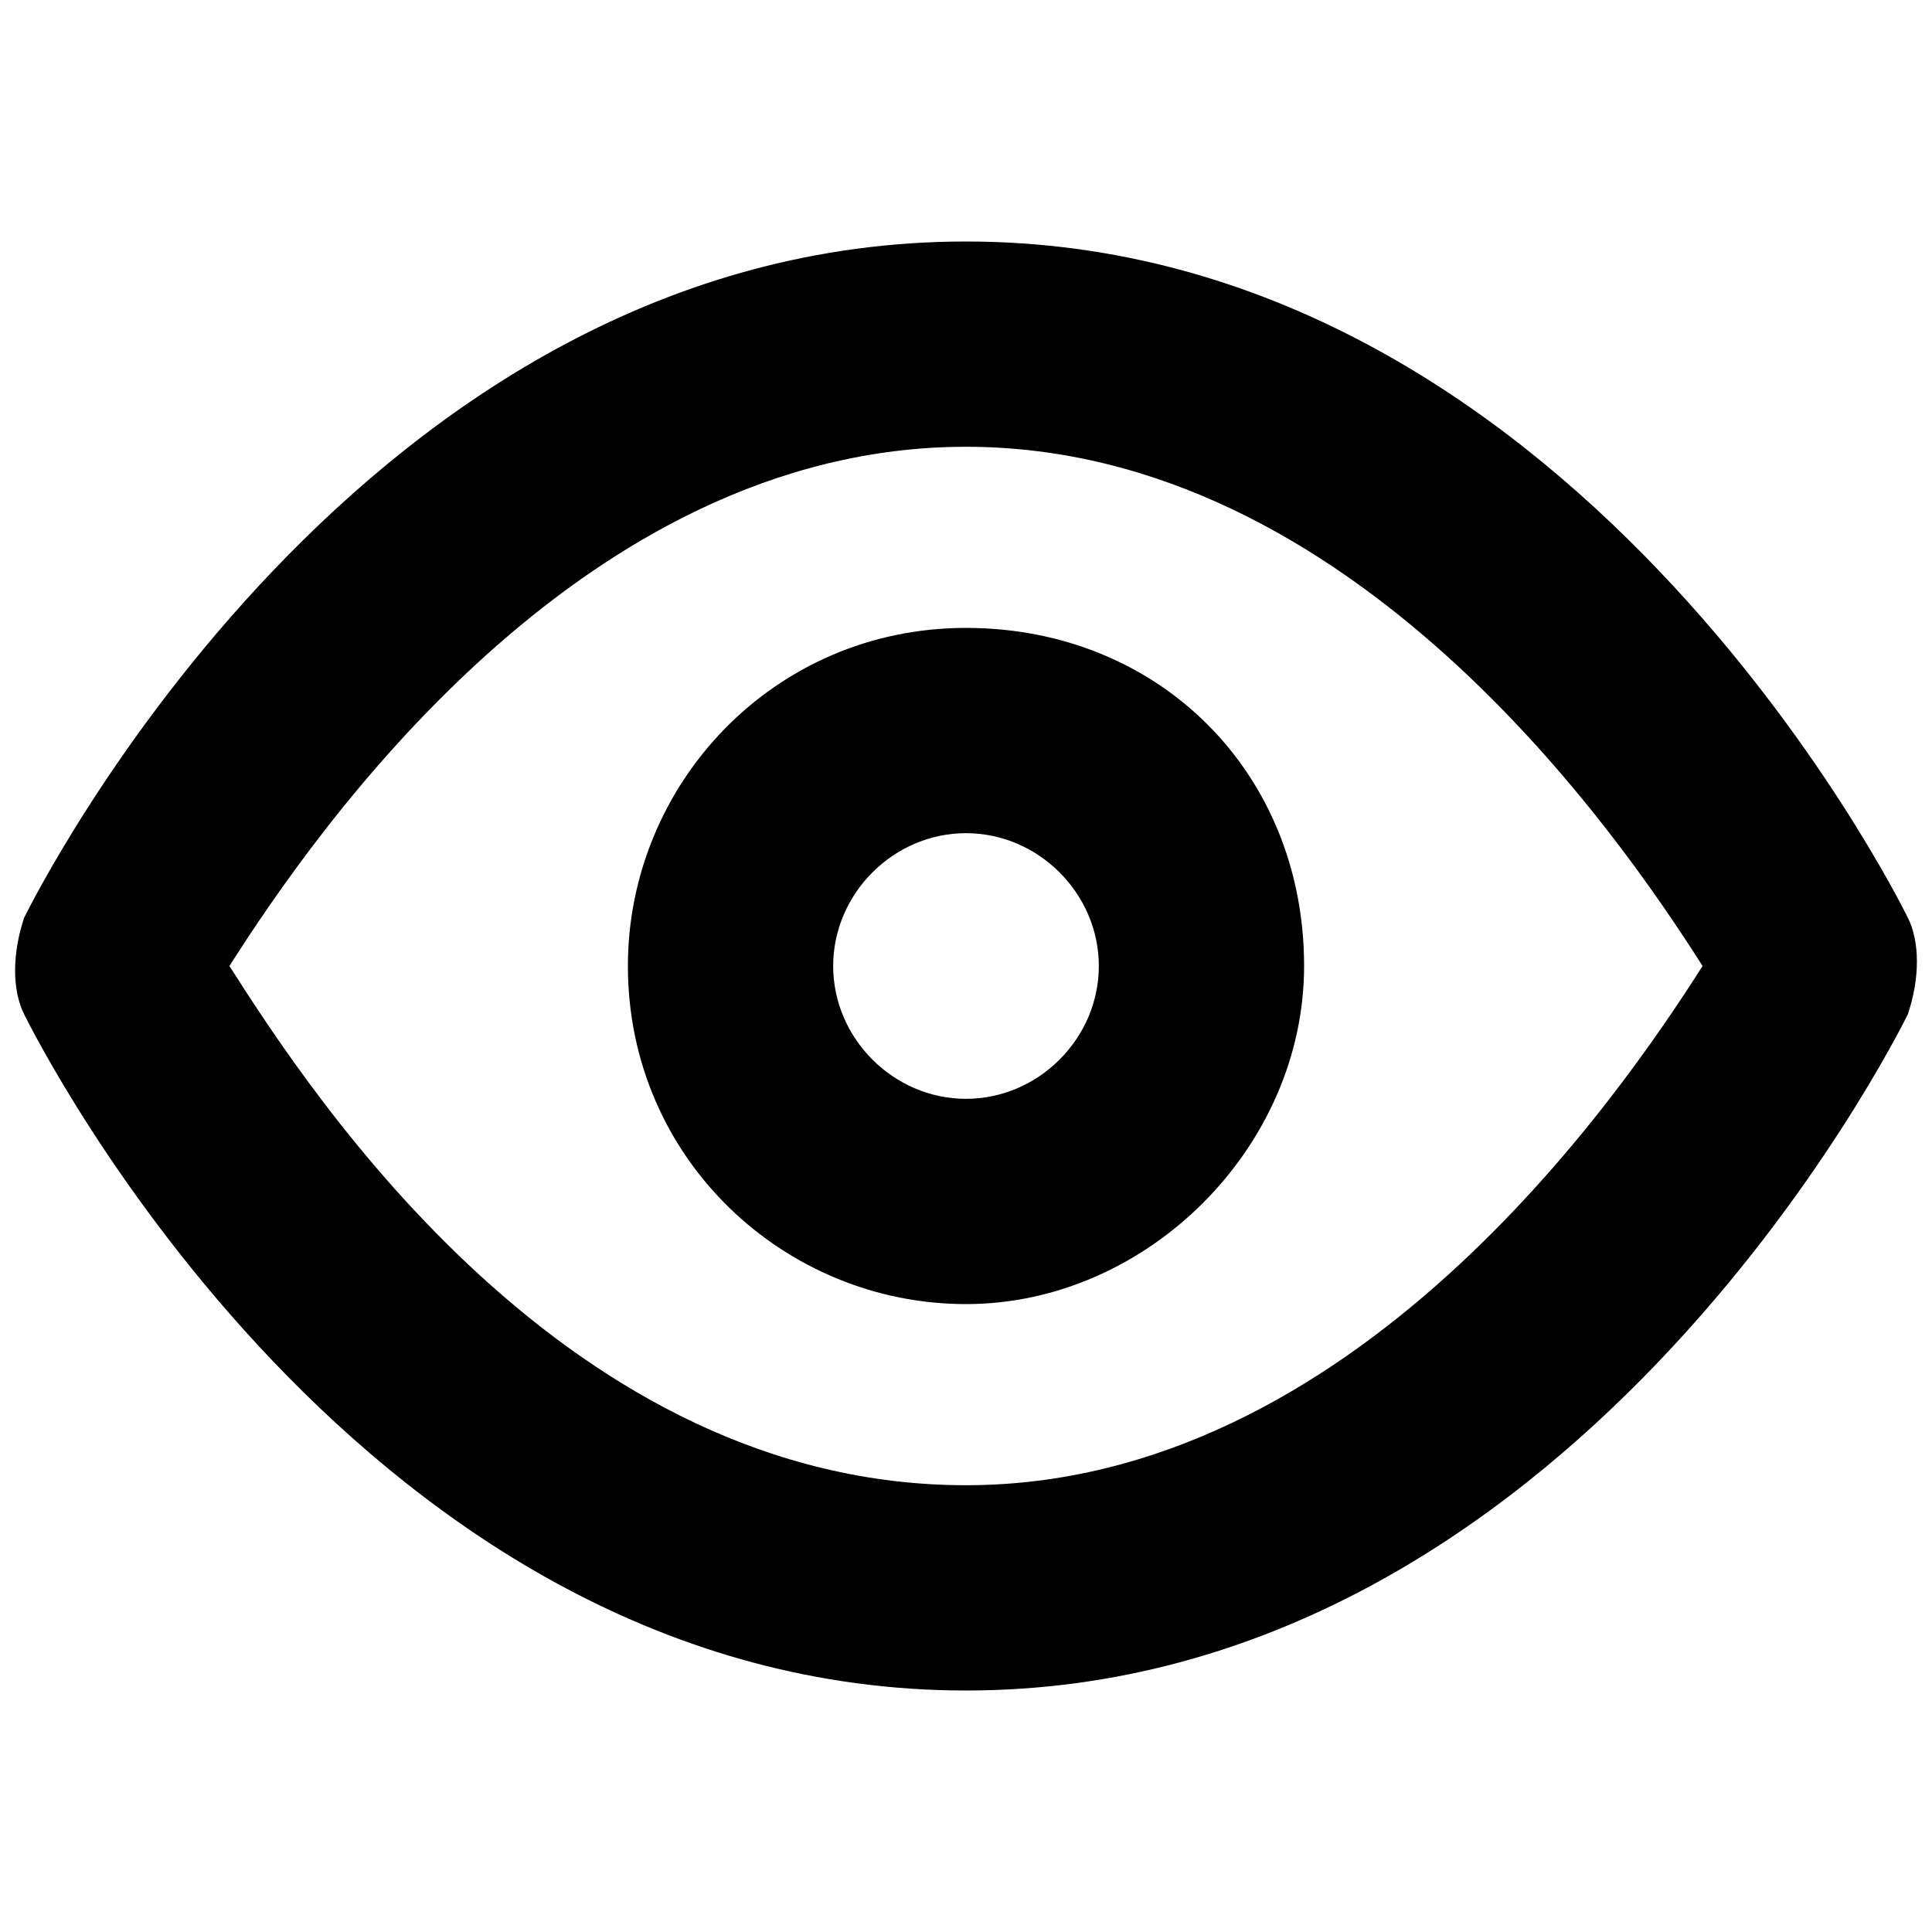 <?xml version="1.0" encoding="utf-8"?>
<!-- Generator: Adobe Illustrator 26.0.1, SVG Export Plug-In . SVG Version: 6.00 Build 0)  -->
<svg version="1.1" id="Layer_1" xmlns="http://www.w3.org/2000/svg" xmlns:xlink="http://www.w3.org/1999/xlink" x="0px" y="0px"
	 viewBox="0 0 16 16" style="enable-background:new 0 0 16 16;" xml:space="preserve">
<g>
	<g>
		<path d="M8,14c-5,0-7.7-5.4-7.8-5.6c-0.1-0.2-0.1-0.5,0-0.8C0.3,7.4,3,2,8,2c5,0,7.7,5.4,7.8,5.6c0.1,0.2,0.1,0.5,0,0.8
			C15.7,8.6,13,14,8,14z M1.9,8c0.7,1.1,2.8,4.3,6.1,4.3c3.2,0,5.4-3.2,6.1-4.3C13.4,6.9,11.2,3.7,8,3.7C4.8,3.7,2.6,6.9,1.9,8z"/>
	</g>
	<g>
		<path d="M8,10.8c-1.5,0-2.8-1.2-2.8-2.8c0-1.5,1.2-2.8,2.8-2.8s2.8,1.2,2.8,2.8C10.8,9.5,9.5,10.8,8,10.8z M8,6.9
			C7.4,6.9,6.9,7.4,6.9,8S7.4,9.1,8,9.1S9.1,8.6,9.1,8S8.6,6.9,8,6.9z"/>
	</g>
</g>
</svg>
